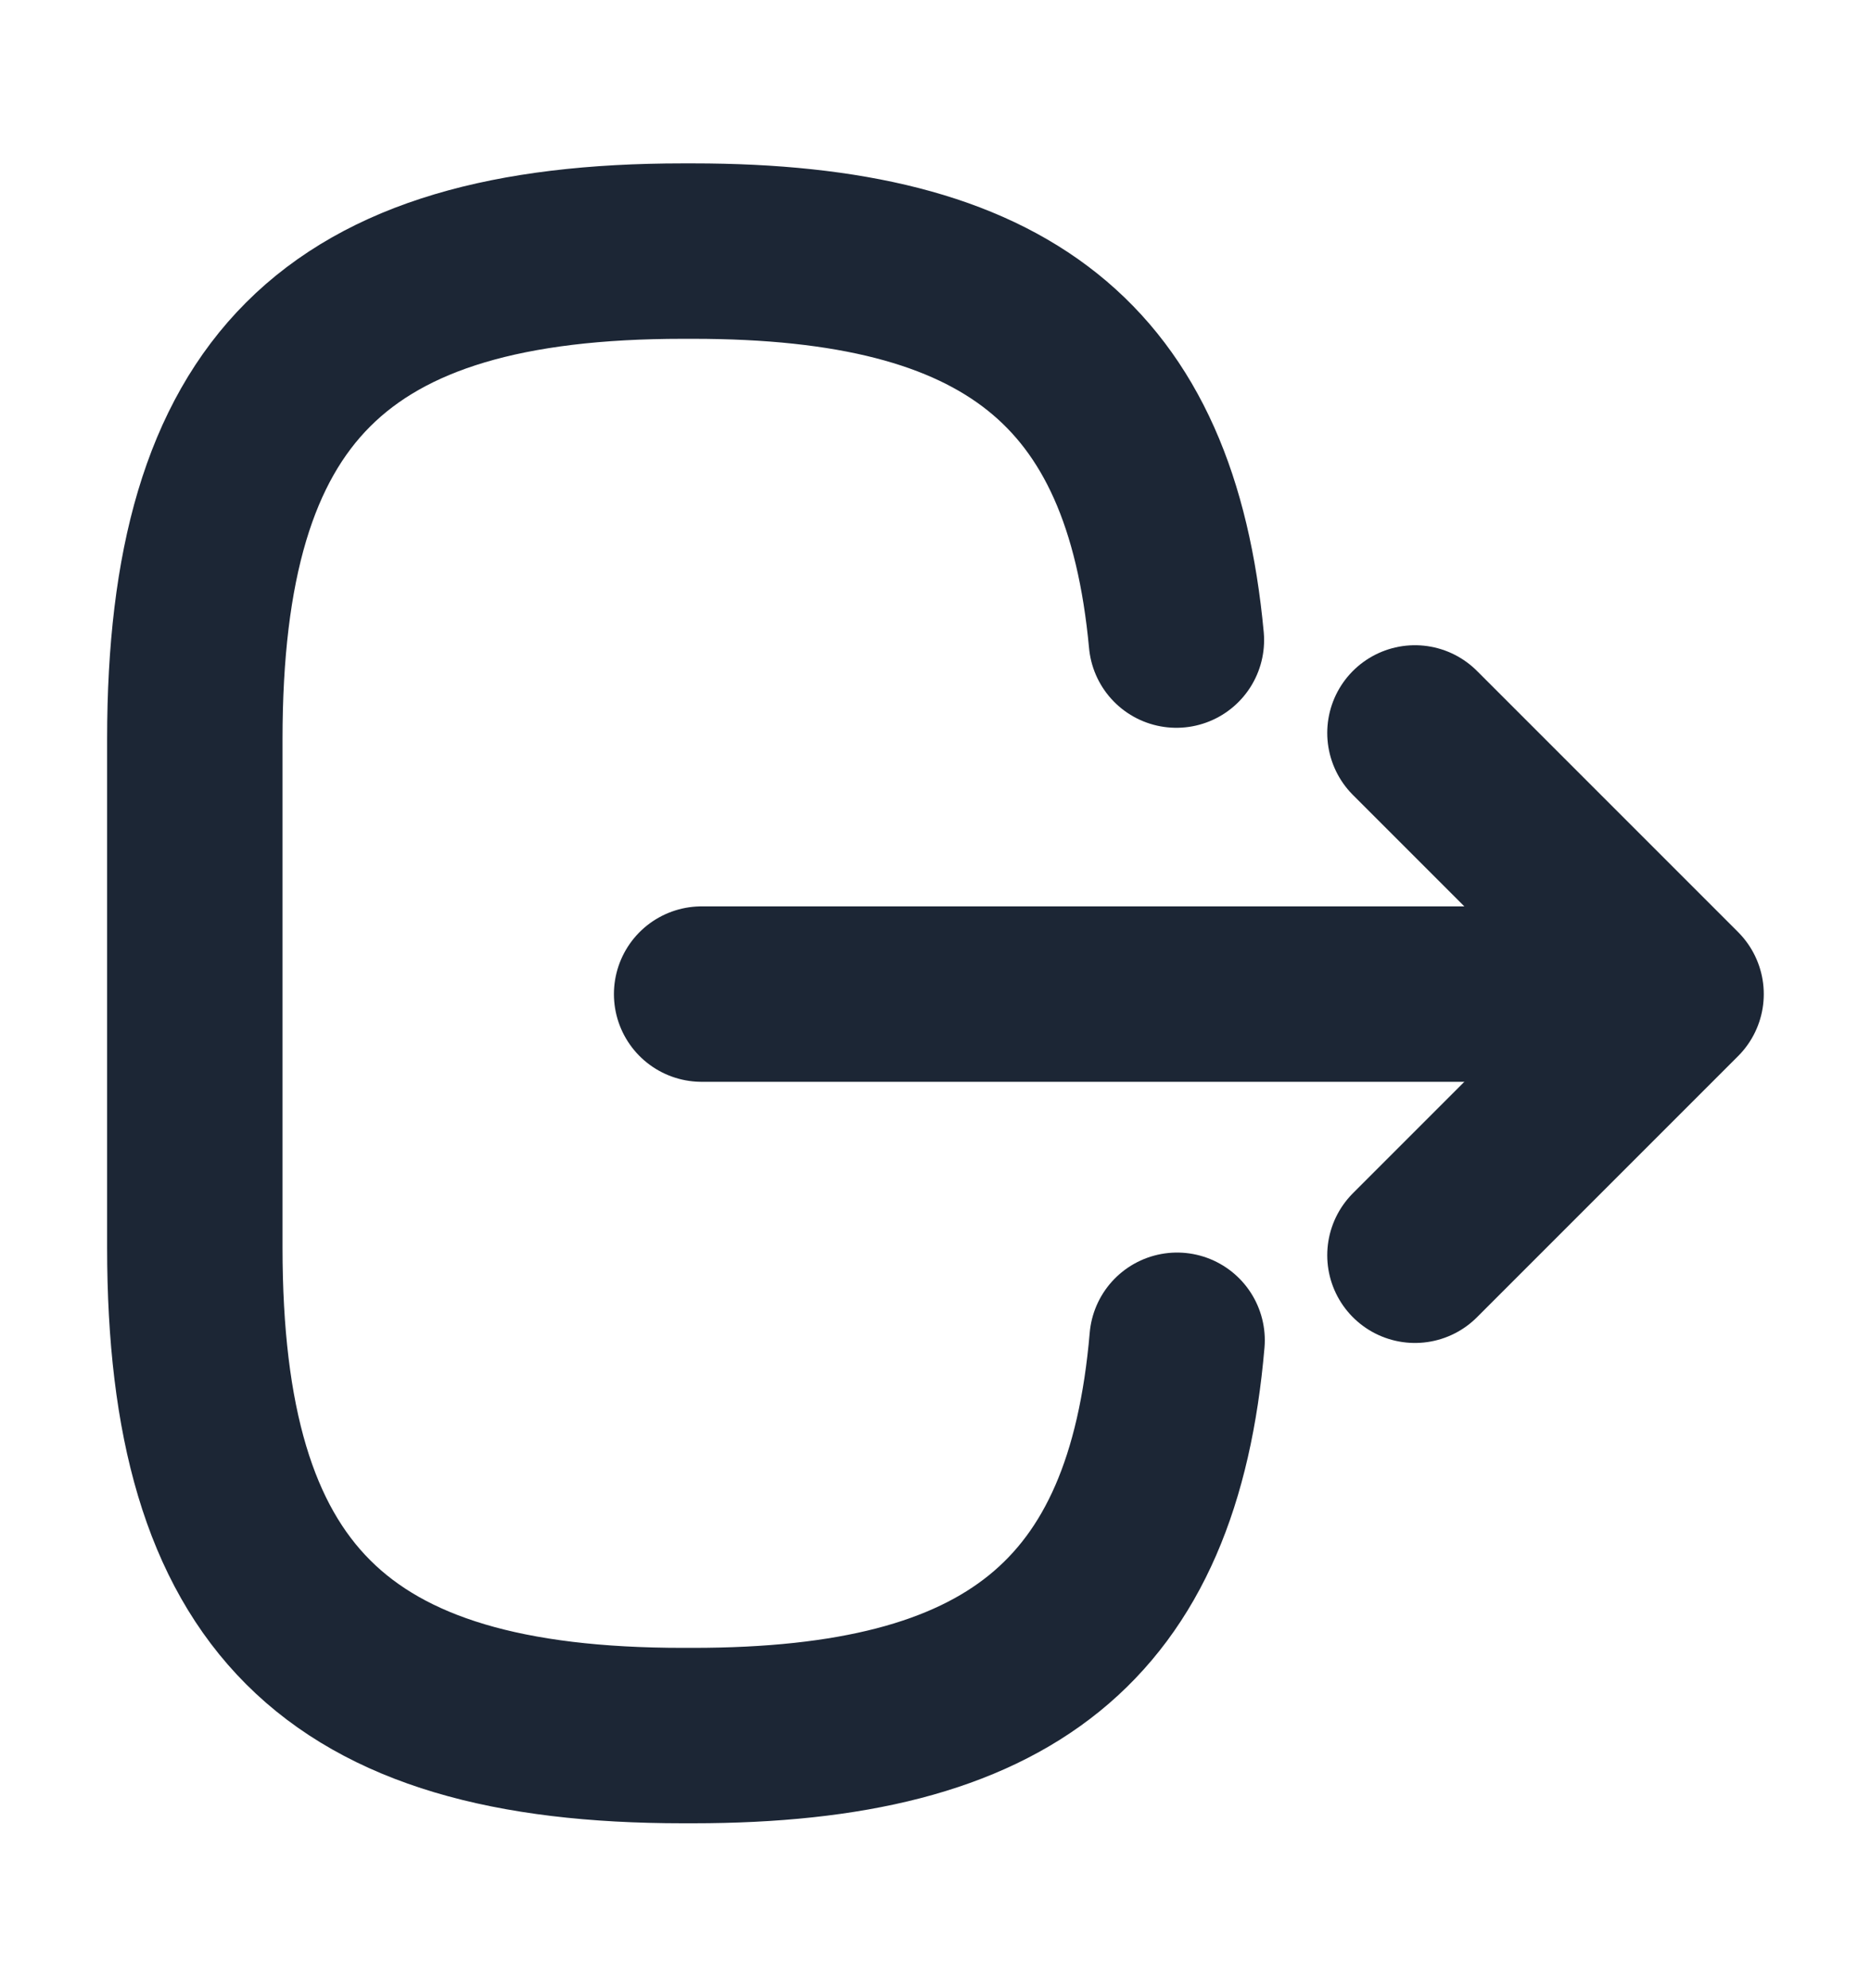 <svg width="16" height="17" viewBox="0 0 16 17" fill="none" xmlns="http://www.w3.org/2000/svg">
<path d="M10.066 11.46C9.86 13.86 8.626 14.84 5.926 14.84L5.84 14.84C2.86 14.84 1.666 13.647 1.666 10.667L1.666 6.32C1.666 3.34 2.86 2.147 5.84 2.147L5.926 2.147C8.606 2.147 9.84 3.113 10.06 5.473" stroke="#1C2635" stroke-width="1.5" stroke-linecap="round" stroke-linejoin="round"/>
<path d="M6 8.5L13.587 8.5" stroke="#1C2635" stroke-width="1.5" stroke-linecap="round" stroke-linejoin="round"/>
<path d="M12.1 10.733L14.333 8.5L12.1 6.267" stroke="#1C2635" stroke-width="1.5" stroke-linecap="round" stroke-linejoin="round"/>
</svg>
